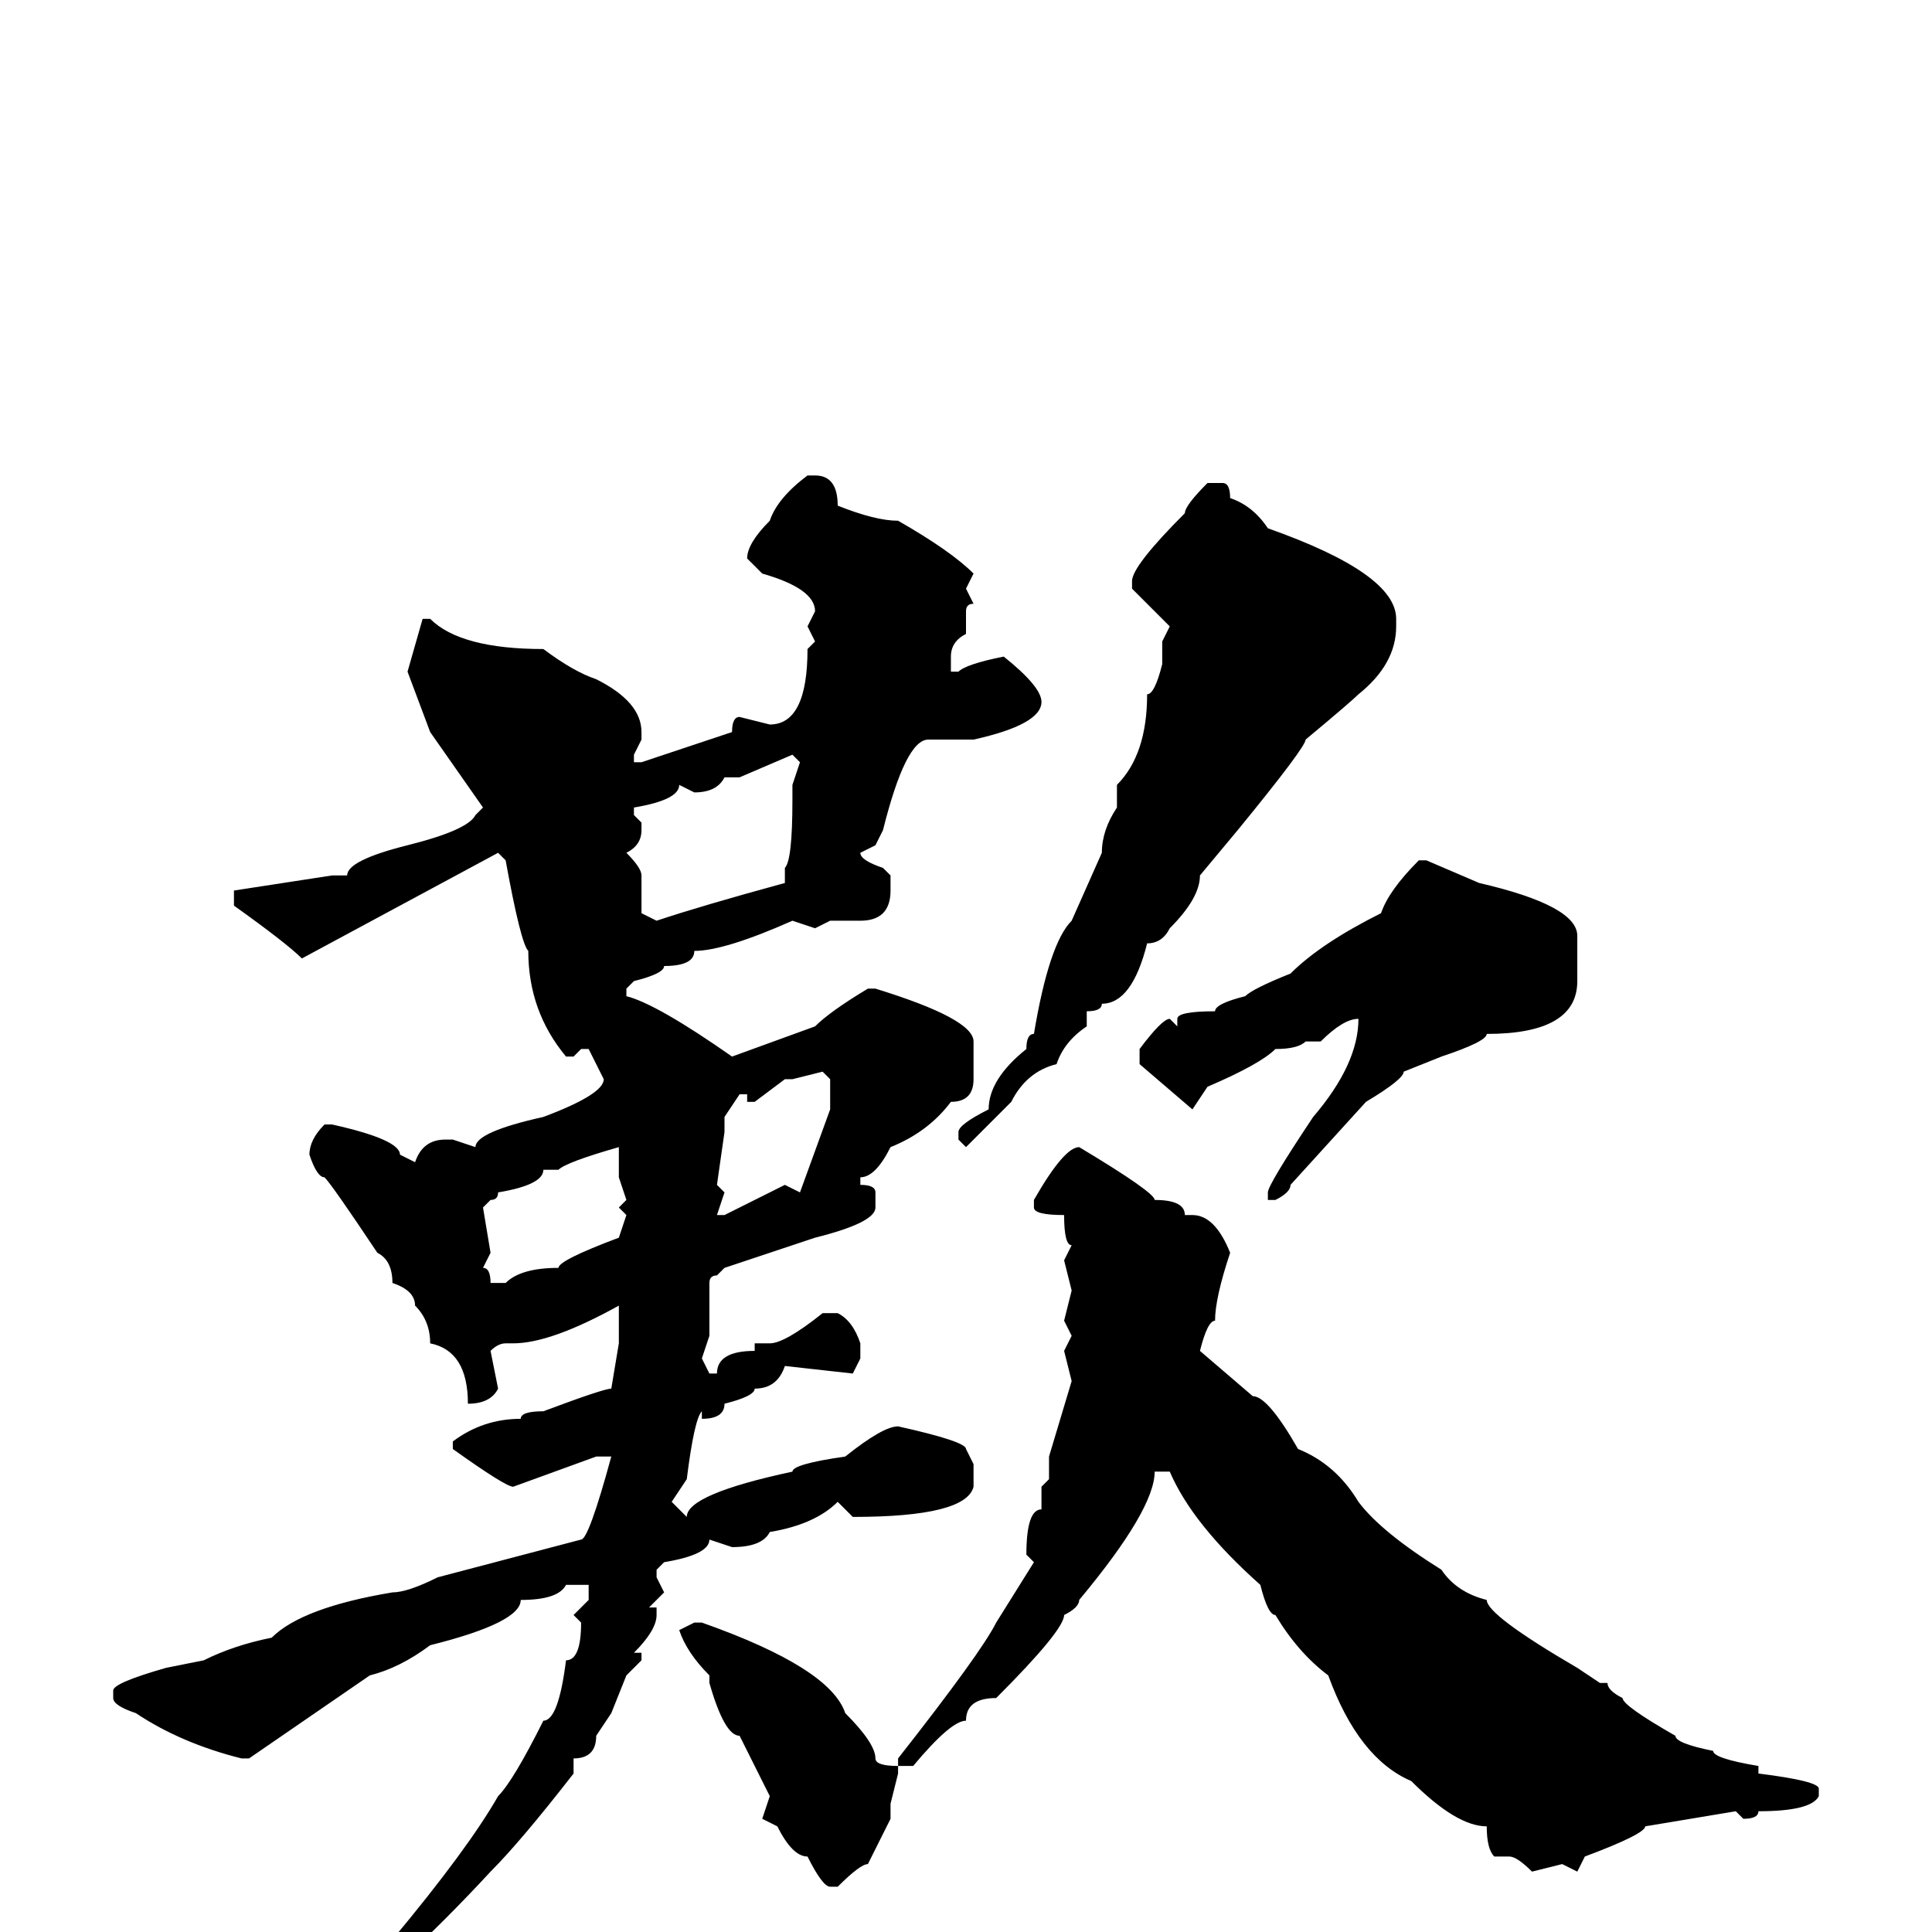 <svg xmlns="http://www.w3.org/2000/svg" viewBox="0 -256 256 256">
	<path fill="#000000" d="M107 -193H108Q111 -193 111 -189Q116 -187 119 -187Q126 -183 129 -180L128 -178L129 -176Q128 -176 128 -175V-172Q126 -171 126 -169V-167H127Q128 -168 133 -169Q138 -165 138 -163Q138 -160 129 -158H123Q120 -158 117 -146L116 -144L114 -143Q114 -142 117 -141L118 -140V-138Q118 -134 114 -134H110L108 -133L105 -134Q96 -130 92 -130Q92 -128 88 -128Q88 -127 84 -126L83 -125V-124Q87 -123 97 -116L108 -120Q110 -122 115 -125H116Q129 -121 129 -118V-113Q129 -110 126 -110Q123 -106 118 -104Q116 -100 114 -100V-99Q116 -99 116 -98V-96Q116 -94 108 -92L96 -88L95 -87Q94 -87 94 -86V-84V-81V-79L93 -76L94 -74H95Q95 -77 100 -77V-78H102Q104 -78 109 -82H111Q113 -81 114 -78V-76L113 -74L104 -75Q103 -72 100 -72Q100 -71 96 -70Q96 -68 93 -68V-69Q92 -68 91 -60L89 -57L91 -55Q91 -58 105 -61Q105 -62 112 -63Q117 -67 119 -67Q128 -65 128 -64L129 -62V-59Q128 -55 113 -55L111 -57Q108 -54 102 -53Q101 -51 97 -51L94 -52Q94 -50 88 -49L87 -48V-47L88 -45L86 -43H87V-42Q87 -40 84 -37H85V-36L83 -34L81 -29L79 -26Q79 -23 76 -23V-21Q69 -12 65 -8Q53 5 39 16L37 18H36Q35 18 35 16Q35 14 52 1Q62 -11 66 -18Q68 -20 72 -28Q74 -28 75 -36Q77 -36 77 -41L76 -42L78 -44V-45V-46H75Q74 -44 69 -44Q69 -41 57 -38Q53 -35 49 -34L33 -23H32Q24 -25 18 -29Q15 -30 15 -31V-32Q15 -33 22 -35L27 -36Q31 -38 36 -39Q40 -43 52 -45Q54 -45 58 -47L77 -52Q78 -52 81 -63H80H79L68 -59Q67 -59 60 -64V-65Q64 -68 69 -68Q69 -69 72 -69Q80 -72 81 -72L82 -78V-81V-83Q73 -78 68 -78H67Q66 -78 65 -77L66 -72Q65 -70 62 -70Q62 -77 57 -78Q57 -81 55 -83Q55 -85 52 -86Q52 -89 50 -90Q44 -99 43 -100Q42 -100 41 -103Q41 -105 43 -107H44Q53 -105 53 -103L55 -102Q56 -105 59 -105H60L63 -104Q63 -106 72 -108Q80 -111 80 -113L78 -117H77L76 -116H75Q70 -122 70 -130Q69 -131 67 -142L66 -143L40 -129Q38 -131 31 -136V-138L44 -140H46Q46 -142 54 -144Q62 -146 63 -148L64 -149L57 -159L54 -167L56 -174H57Q61 -170 72 -170Q76 -167 79 -166Q85 -163 85 -159V-158L84 -156V-155H85L97 -159Q97 -161 98 -161L102 -160Q107 -160 107 -170L108 -171L107 -173L108 -175Q108 -178 101 -180L99 -182Q99 -184 102 -187Q103 -190 107 -193ZM160 -192H162Q163 -192 163 -190Q166 -189 168 -186Q185 -180 185 -174V-173Q185 -168 180 -164Q179 -163 173 -158Q173 -157 164 -146L159 -140Q159 -137 155 -133Q154 -131 152 -131Q150 -123 146 -123Q146 -122 144 -122V-121V-120Q141 -118 140 -115Q136 -114 134 -110L128 -104L127 -105V-106Q127 -107 131 -109Q131 -113 136 -117Q136 -119 137 -119Q139 -131 142 -134L146 -143Q146 -146 148 -149V-151V-152Q152 -156 152 -164Q153 -164 154 -168V-171L155 -173L150 -178V-179Q150 -181 157 -188Q157 -189 160 -192ZM98 -153H96Q95 -151 92 -151L90 -152Q90 -150 84 -149V-148L85 -147V-146Q85 -144 83 -143Q85 -141 85 -140V-135L87 -134Q93 -136 104 -139V-141Q105 -142 105 -150V-152L106 -155L105 -156ZM188 -142H189L196 -139Q209 -136 209 -132V-126Q209 -119 197 -119Q197 -118 191 -116L186 -114Q186 -113 181 -110L171 -99Q171 -98 169 -97H168V-98Q168 -99 174 -108Q180 -115 180 -121Q178 -121 175 -118H173Q172 -117 169 -117Q167 -115 160 -112L158 -109L151 -115V-117Q154 -121 155 -121L156 -120V-121Q156 -122 161 -122Q161 -123 165 -124Q166 -125 171 -127Q175 -131 183 -135Q184 -138 188 -142ZM105 -113H104L100 -110H99V-111H98L96 -108V-106L95 -99L96 -98L95 -95H96L104 -99L106 -98L110 -109V-113L109 -114ZM74 -101H73H72Q72 -99 66 -98Q66 -97 65 -97L64 -96L65 -90L64 -88Q65 -88 65 -86H67Q69 -88 74 -88Q74 -89 82 -92L83 -95L82 -96L83 -97L82 -100V-104Q75 -102 74 -101ZM143 -104Q153 -98 153 -97Q157 -97 157 -95H158Q161 -95 163 -90Q161 -84 161 -81Q160 -81 159 -77L166 -71Q168 -71 172 -64Q177 -62 180 -57Q183 -53 191 -48Q193 -45 197 -44Q197 -42 209 -35L212 -33H213Q213 -32 215 -31Q215 -30 222 -26Q222 -25 227 -24Q227 -23 233 -22V-21Q241 -20 241 -19V-18Q240 -16 233 -16Q233 -15 231 -15L230 -16L218 -14Q218 -13 210 -10L209 -8L207 -9L203 -8Q201 -10 200 -10H198Q197 -11 197 -14Q193 -14 187 -20Q180 -23 176 -34Q172 -37 169 -42Q168 -42 167 -46Q158 -54 155 -61H153Q153 -56 143 -44Q143 -43 141 -42Q141 -40 132 -31Q128 -31 128 -28Q126 -28 121 -22H119V-23Q130 -37 132 -41L137 -49L136 -50Q136 -56 138 -56V-59L139 -60V-63L142 -73L141 -77L142 -79L141 -81L142 -85L141 -89L142 -91Q141 -91 141 -95Q137 -95 137 -96V-97Q141 -104 143 -104ZM92 -41H93Q110 -35 112 -29Q116 -25 116 -23Q116 -22 119 -22V-21L118 -17V-15L115 -9Q114 -9 111 -6H110Q109 -6 107 -10Q105 -10 103 -14L101 -15L102 -18L98 -26Q96 -26 94 -33V-34Q91 -37 90 -40Z"/>
</svg>